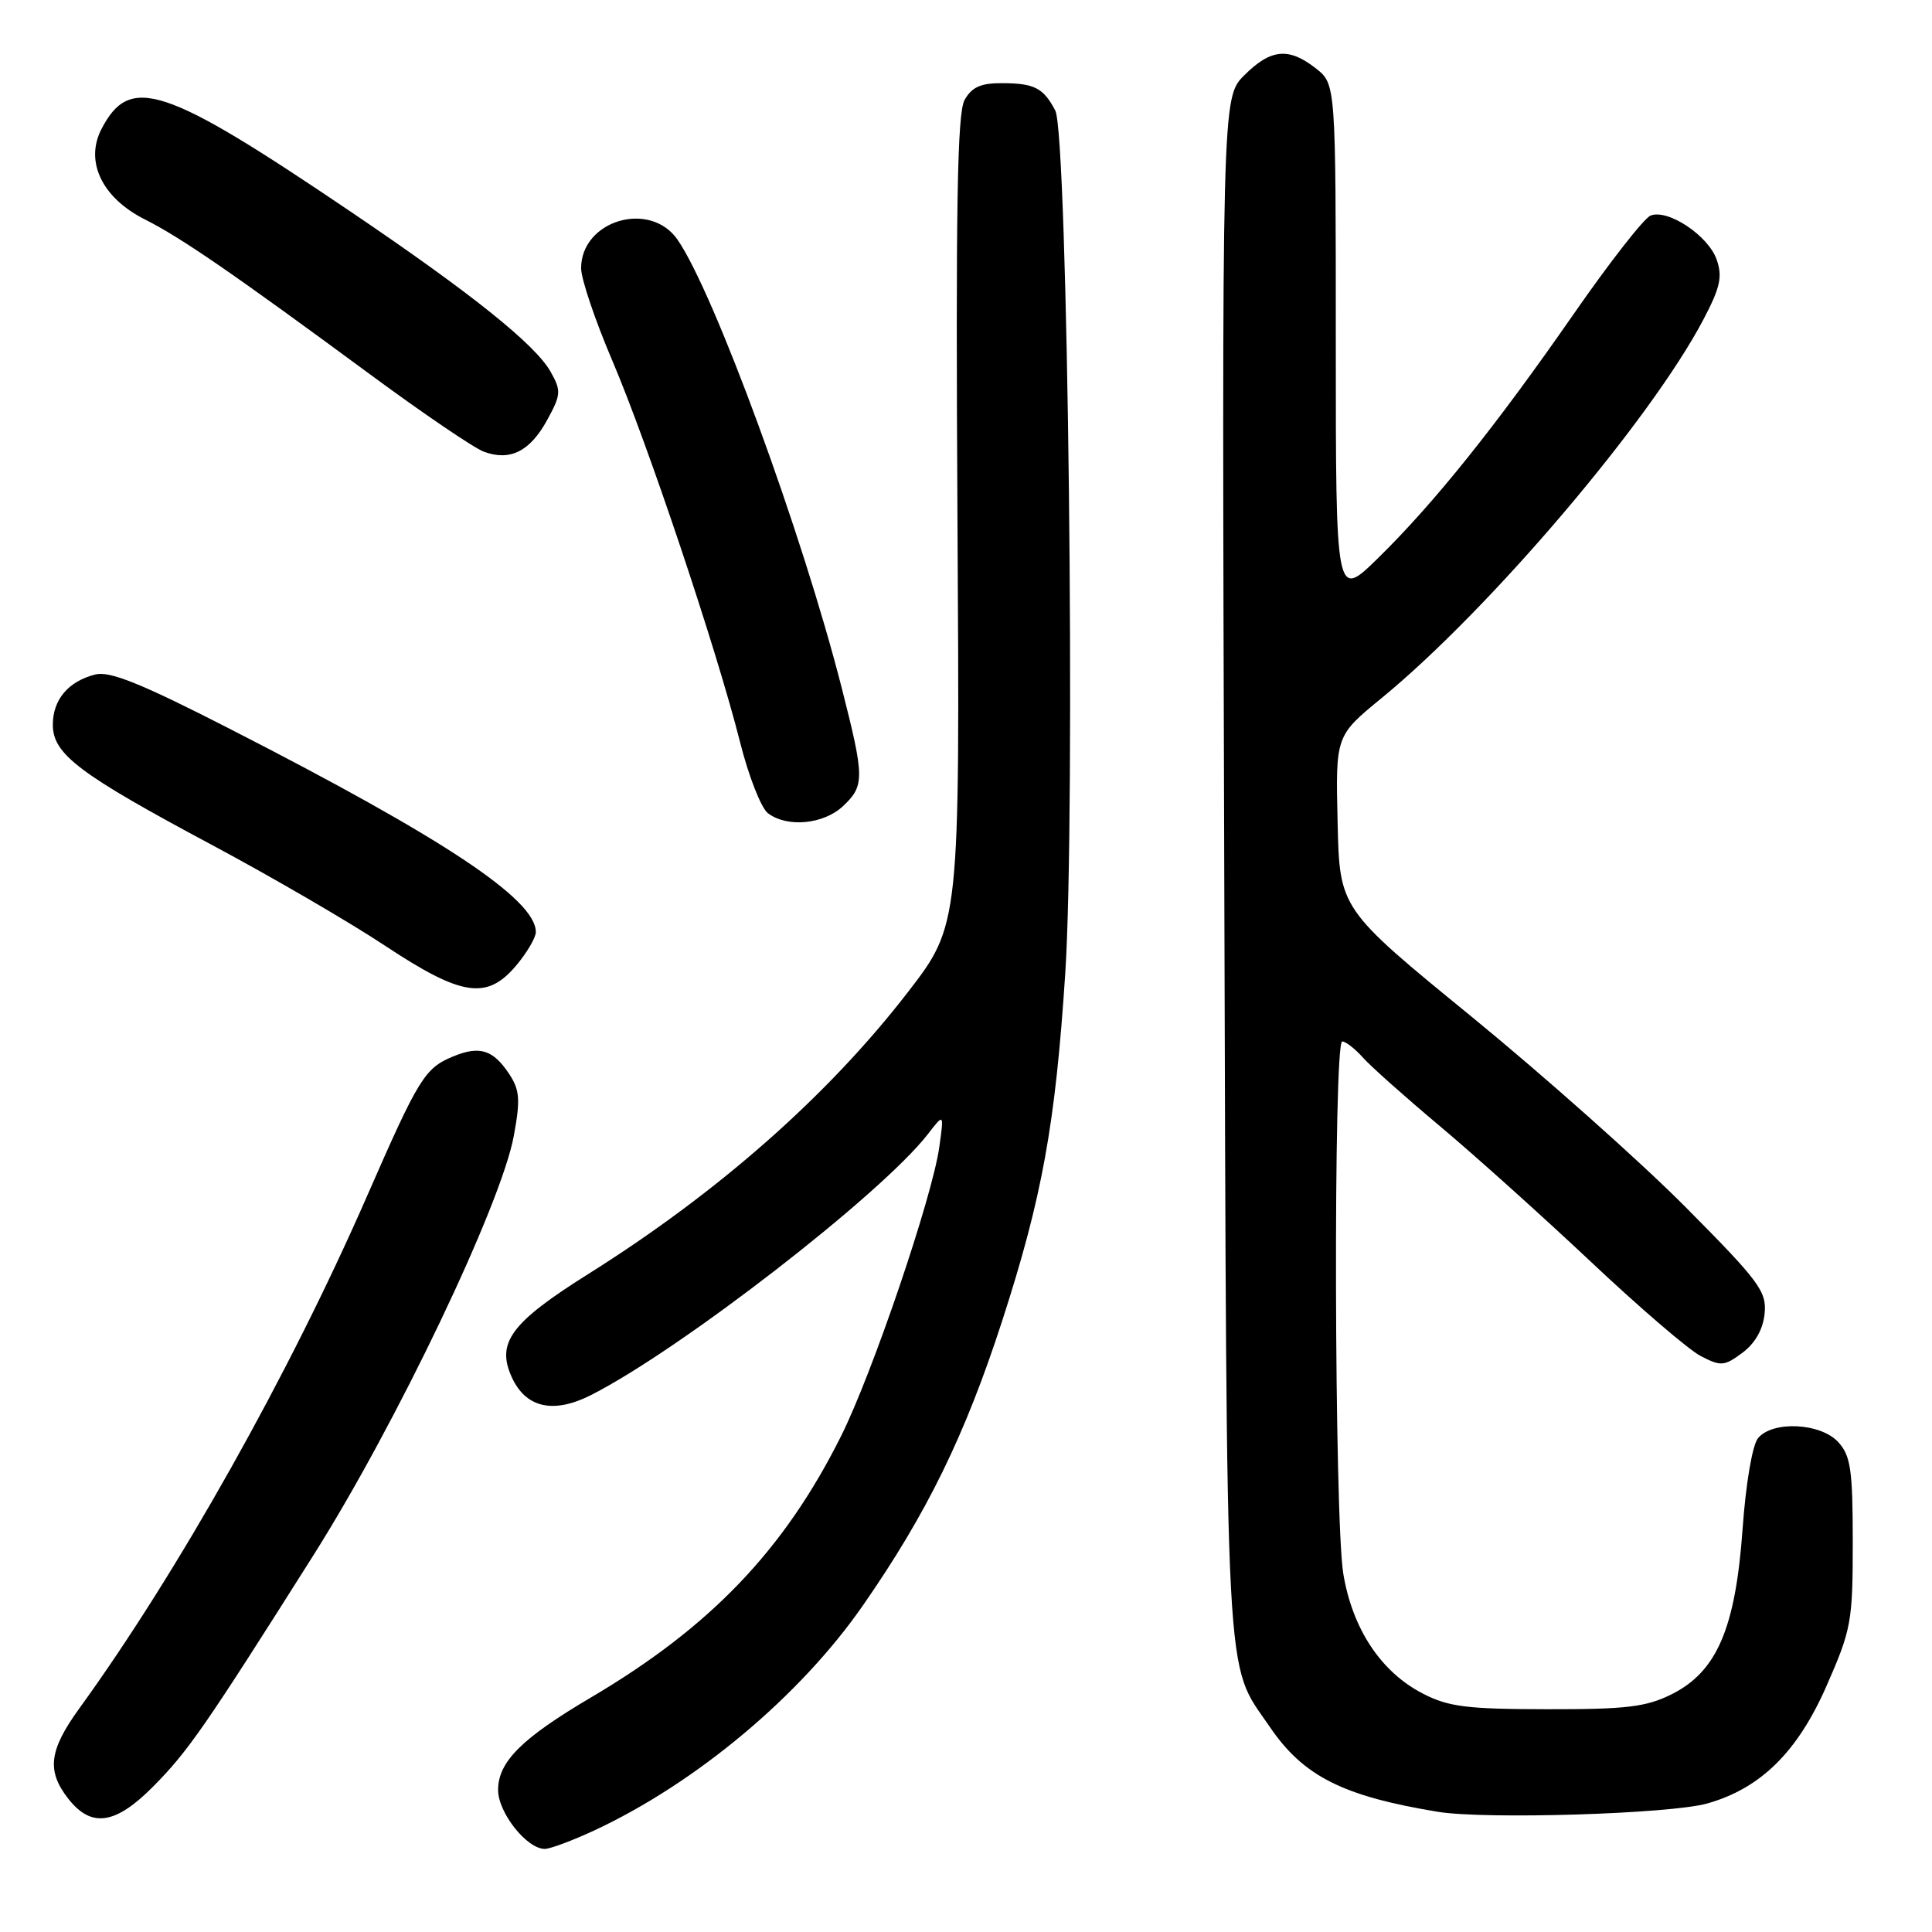 <?xml version="1.0" encoding="UTF-8" standalone="no"?>
<!DOCTYPE svg PUBLIC "-//W3C//DTD SVG 1.1//EN" "http://www.w3.org/Graphics/SVG/1.1/DTD/svg11.dtd" >
<svg xmlns="http://www.w3.org/2000/svg" xmlns:xlink="http://www.w3.org/1999/xlink" version="1.1" viewBox="0 0 256 256">
 <g >
 <path fill="currentColor"
d=" M 78.71 242.56 C 92.22 236.27 106.00 224.74 114.32 212.76 C 122.82 200.54 127.87 190.20 132.80 175.00 C 138.09 158.65 139.84 149.03 141.15 129.00 C 142.54 107.86 141.50 17.82 139.83 14.65 C 138.26 11.65 137.05 11.03 132.79 11.02 C 129.96 11.00 128.77 11.54 127.81 13.25 C 126.84 15.00 126.63 27.42 126.87 69.03 C 127.19 122.55 127.19 122.55 120.25 131.53 C 109.69 145.19 95.15 158.01 78.00 168.78 C 67.70 175.25 65.73 177.91 67.81 182.48 C 69.66 186.55 73.32 187.38 78.30 184.86 C 90.18 178.84 116.80 158.21 122.93 150.30 C 125.09 147.50 125.09 147.50 124.46 152.00 C 123.53 158.63 115.62 181.92 111.46 190.26 C 103.92 205.36 94.17 215.56 78.31 224.92 C 69.13 230.33 66.00 233.45 66.00 237.18 C 66.00 240.20 69.82 245.01 72.20 244.99 C 72.92 244.98 75.84 243.89 78.71 242.56 Z  M 20.28 236.74 C 24.92 232.06 27.14 228.86 41.58 206.00 C 52.51 188.69 66.40 159.62 68.08 150.52 C 68.96 145.75 68.87 144.45 67.51 142.37 C 65.36 139.09 63.57 138.52 60.03 139.99 C 56.28 141.54 55.48 142.84 48.63 158.50 C 38.30 182.12 23.58 208.33 10.52 226.36 C 6.48 231.94 6.15 234.65 9.07 238.37 C 12.11 242.23 15.29 241.77 20.28 236.74 Z  M 226.22 238.97 C 233.27 236.98 238.16 232.17 242.00 223.45 C 245.31 215.92 245.50 214.91 245.50 204.36 C 245.50 194.80 245.23 192.91 243.60 191.11 C 241.28 188.54 234.89 188.22 232.95 190.56 C 232.20 191.47 231.33 196.56 230.90 202.62 C 229.96 215.76 227.50 221.50 221.50 224.50 C 218.13 226.18 215.52 226.50 205.00 226.48 C 194.33 226.47 191.91 226.16 188.50 224.39 C 182.97 221.53 179.19 215.81 177.99 208.50 C 176.80 201.18 176.66 138.00 177.85 138.00 C 178.31 138.00 179.55 138.96 180.60 140.14 C 181.64 141.31 186.25 145.41 190.83 149.25 C 195.41 153.09 204.41 161.18 210.82 167.21 C 217.23 173.25 223.77 178.87 225.37 179.69 C 228.03 181.07 228.48 181.03 230.88 179.25 C 232.57 177.99 233.61 176.15 233.82 174.06 C 234.11 171.12 233.14 169.81 223.32 159.92 C 217.37 153.93 204.62 142.59 195.00 134.72 C 177.50 120.43 177.50 120.43 177.24 108.96 C 176.97 97.50 176.97 97.50 183.07 92.50 C 197.38 80.77 218.71 55.68 225.72 42.32 C 227.95 38.08 228.26 36.65 227.46 34.38 C 226.35 31.22 221.02 27.67 218.72 28.56 C 217.87 28.88 213.31 34.71 208.59 41.51 C 198.19 56.49 190.03 66.67 182.58 73.97 C 177.00 79.43 177.00 79.43 177.00 45.29 C 177.00 11.15 177.00 11.15 174.37 9.07 C 170.77 6.24 168.38 6.47 164.88 9.97 C 161.90 12.94 161.90 12.94 162.22 115.22 C 162.57 226.35 162.23 219.96 168.26 228.83 C 172.71 235.36 177.91 237.99 190.50 240.07 C 196.83 241.11 221.29 240.36 226.22 238.97 Z  M 68.41 127.92 C 69.83 126.23 71.00 124.24 71.00 123.50 C 71.00 119.17 58.80 111.07 30.32 96.51 C 18.75 90.59 14.55 88.89 12.64 89.37 C 9.06 90.27 7.00 92.70 7.00 96.03 C 7.00 99.93 10.45 102.54 28.12 111.98 C 36.03 116.21 46.33 122.20 51.00 125.30 C 61.19 132.04 64.52 132.55 68.41 127.92 Z  M 111.69 106.83 C 114.58 104.11 114.57 103.09 111.54 91.18 C 106.31 70.65 94.62 38.73 89.77 31.75 C 86.12 26.49 77.00 29.21 77.00 35.55 C 77.00 36.95 78.86 42.47 81.14 47.80 C 85.83 58.79 94.98 86.10 98.06 98.33 C 99.19 102.83 100.85 107.06 101.75 107.75 C 104.29 109.69 109.11 109.24 111.69 106.83 Z  M 72.50 55.66 C 74.34 52.30 74.38 51.78 72.97 49.28 C 70.97 45.68 62.45 38.86 46.50 28.07 C 21.70 11.30 17.22 9.81 13.44 17.11 C 11.22 21.41 13.52 26.21 19.17 29.06 C 24.05 31.52 30.84 36.20 49.11 49.66 C 56.04 54.77 62.79 59.36 64.11 59.85 C 67.58 61.14 70.22 59.82 72.50 55.66 Z "/>
</g>
</svg>